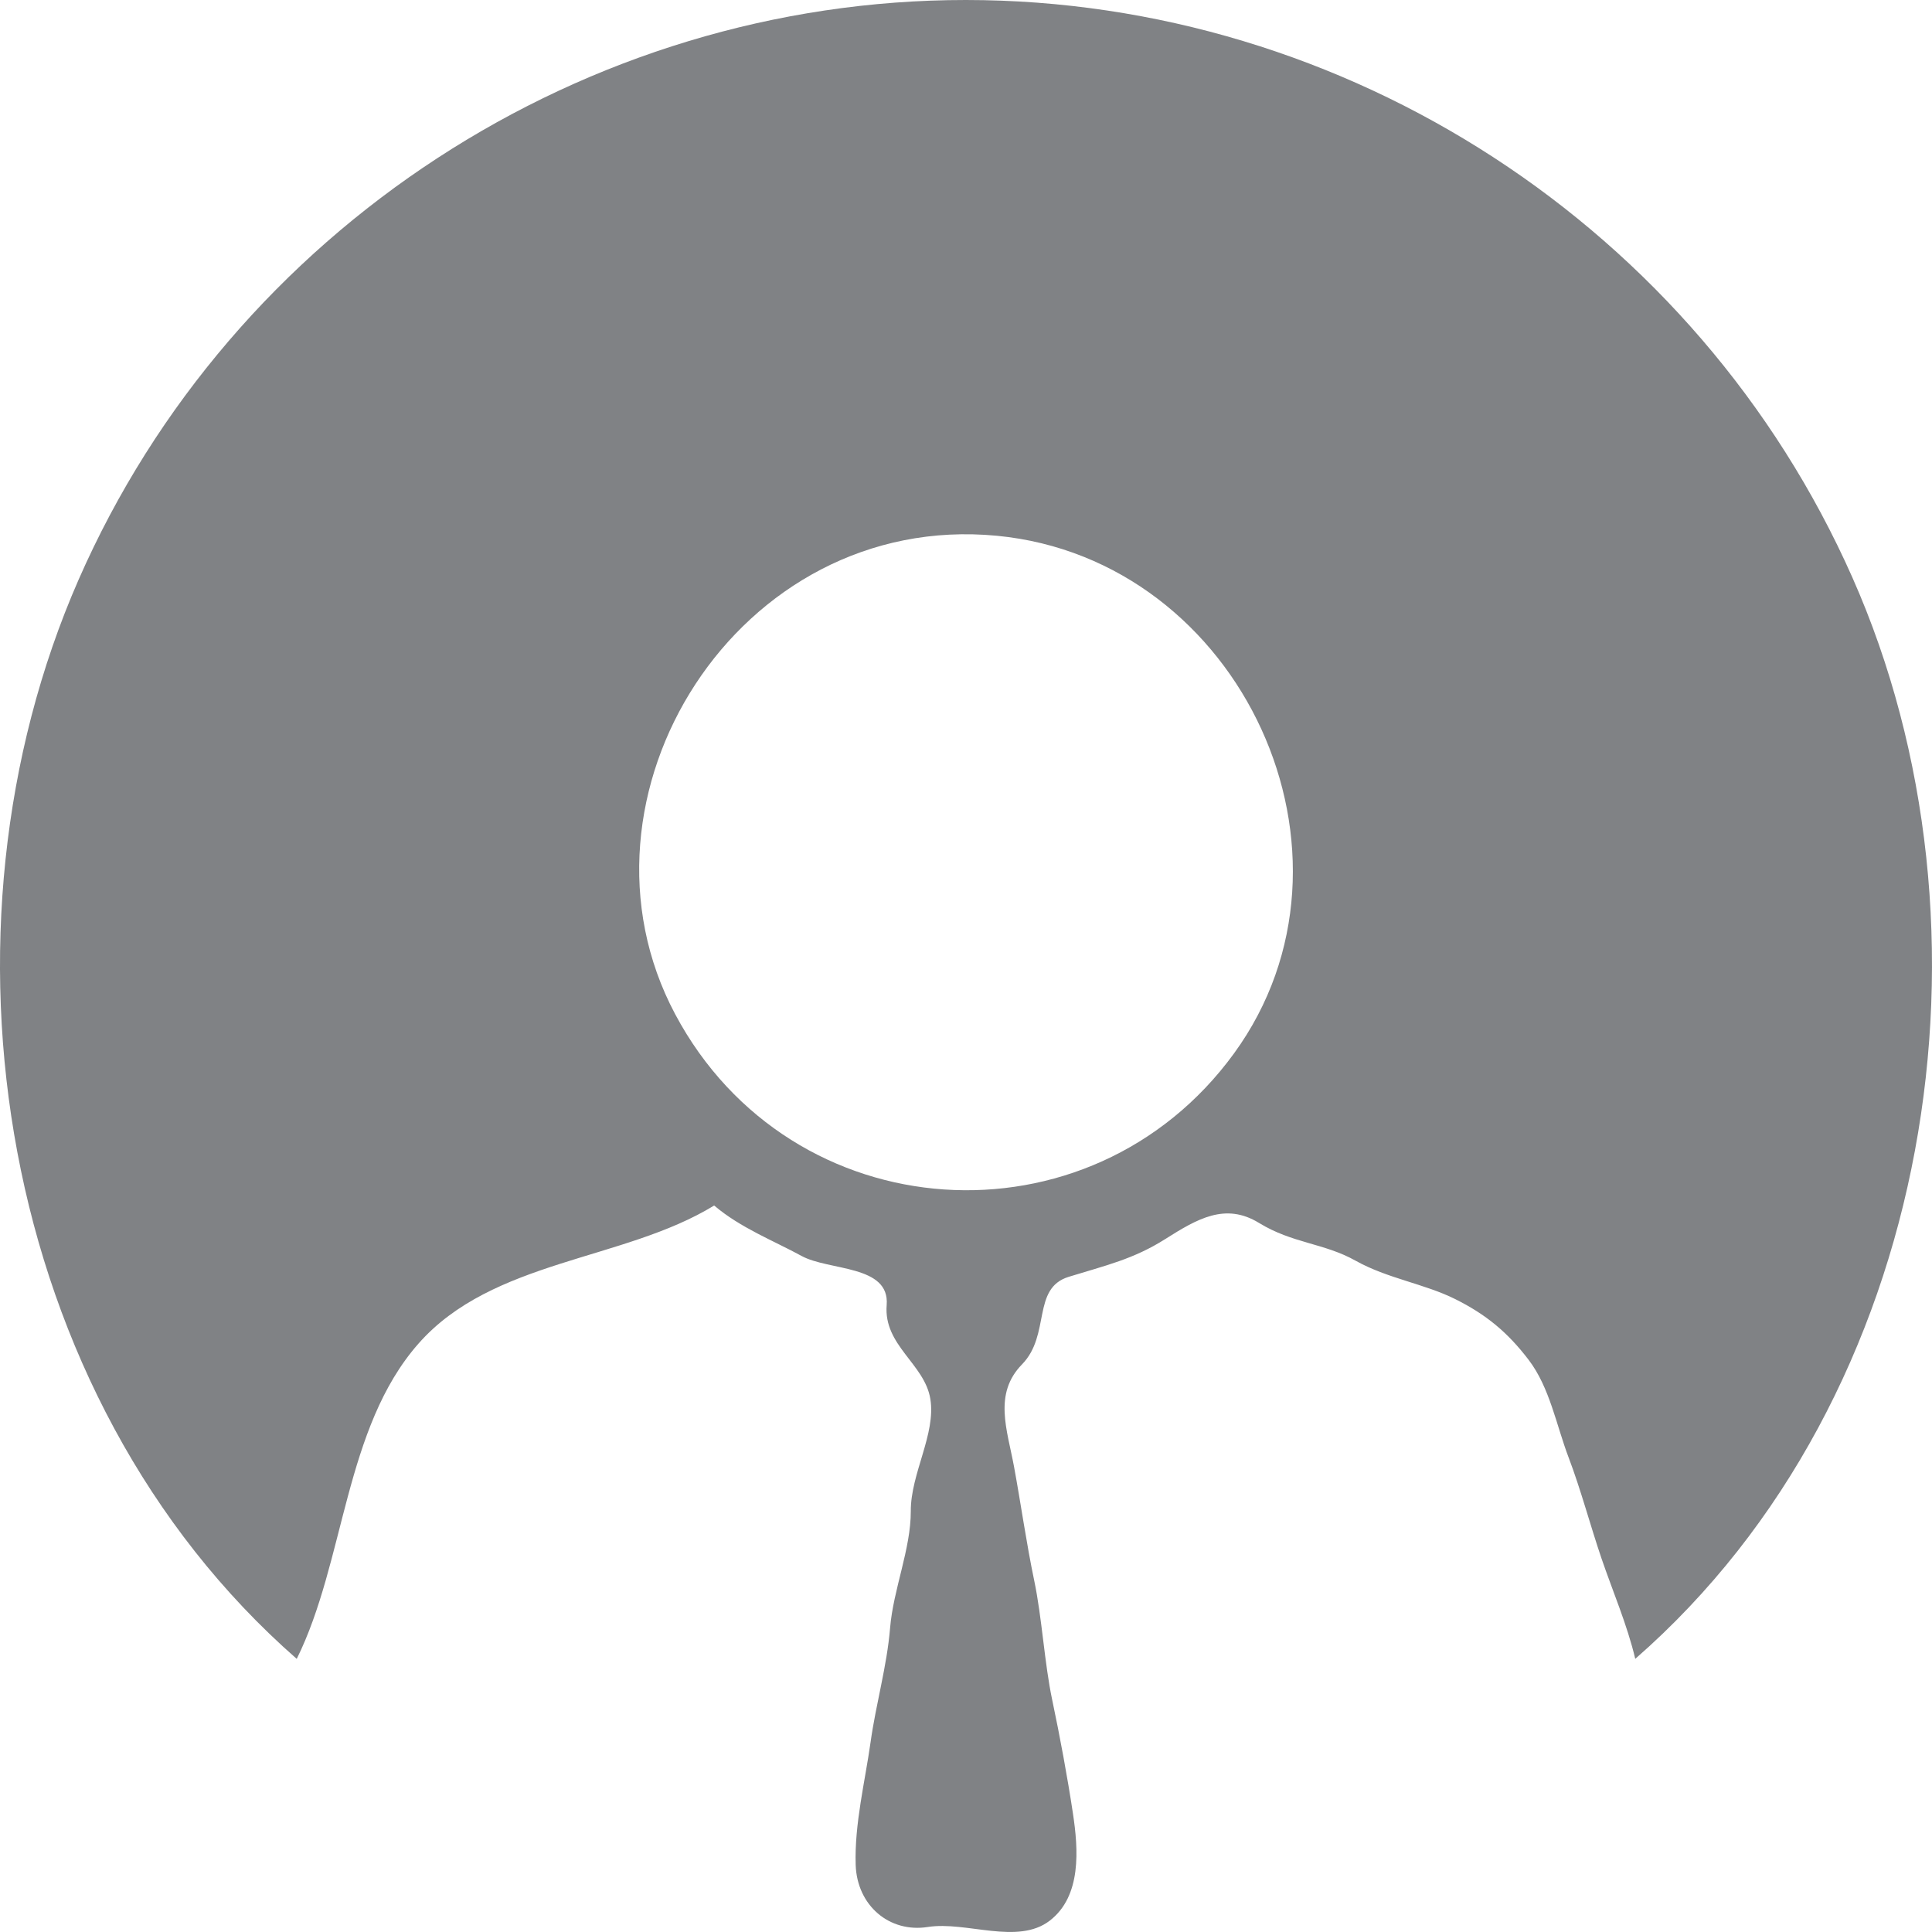 <?xml version="1.0" encoding="UTF-8"?>
<svg id="Layer_1" data-name="Layer 1" xmlns="http://www.w3.org/2000/svg" viewBox="0 0 1080 1080">
  <defs>
    <style>
      .cls-1 {
        fill: #808285;
      }
    </style>
  </defs>
  <path class="cls-1" d="m914.1,927.32c168.29-146.95,208.17-408.9,121.34-604.62C948.62,126.96,752.65.08,539.99,0,327.32-.08,129.99,127.81,43.94,324.03-42.08,520.24-1.99,780.28,165.88,927.32c27.06-54.62,26.53-129.02,67.98-176.15,41.44-47.13,114.76-46.27,165.36-77.28,14.66,12.5,33.44,19.76,48.83,28.18,15.41,8.43,49.43,4.88,47.61,27.47-1.83,22.62,21.21,32.79,24.41,52.49,3.2,19.7-10.99,41.59-10.93,62.72s-9.8,43.77-11.57,65.28c-1.77,21.5-7.91,42.3-10.93,63.99-3.05,21.7-9.04,45.67-8.31,68.45.75,22.75,18.84,38.11,40.32,34.73,21.48-3.38,50.12,10.27,68.11-3.49,17.97-13.79,16.04-39.97,13.02-60s-7.23-42.81-11.57-63.36c-4.36-20.52-5.71-45.98-10.07-66.77-4.36-20.77-7.46-42.95-11.28-63.65-3.82-20.7-11.67-40.74,4.47-57.25,16.12-16.53,5.3-42.51,26.07-48.92,20.77-6.41,36.16-9.83,54-21.12,17.84-11.29,33.57-20.54,52.38-9.02,18.78,11.52,36.22,11.17,54,21.12,17.78,9.95,38.41,12.86,55.62,21.43,17.2,8.56,29.29,18.49,41.09,33.96,11.82,15.47,15.5,36.54,22.35,54.55,6.85,17.99,12.13,38.05,18.42,56.54,6.31,18.47,14.35,37.02,18.86,56.1m-356.76-627.81c137.01,13.21,212.9,178.8,132.48,289.33-80.43,110.51-247.67,99.68-312.4-21.87-64.76-121.57,35.02-281.42,179.92-267.46Z"/>
</svg>
